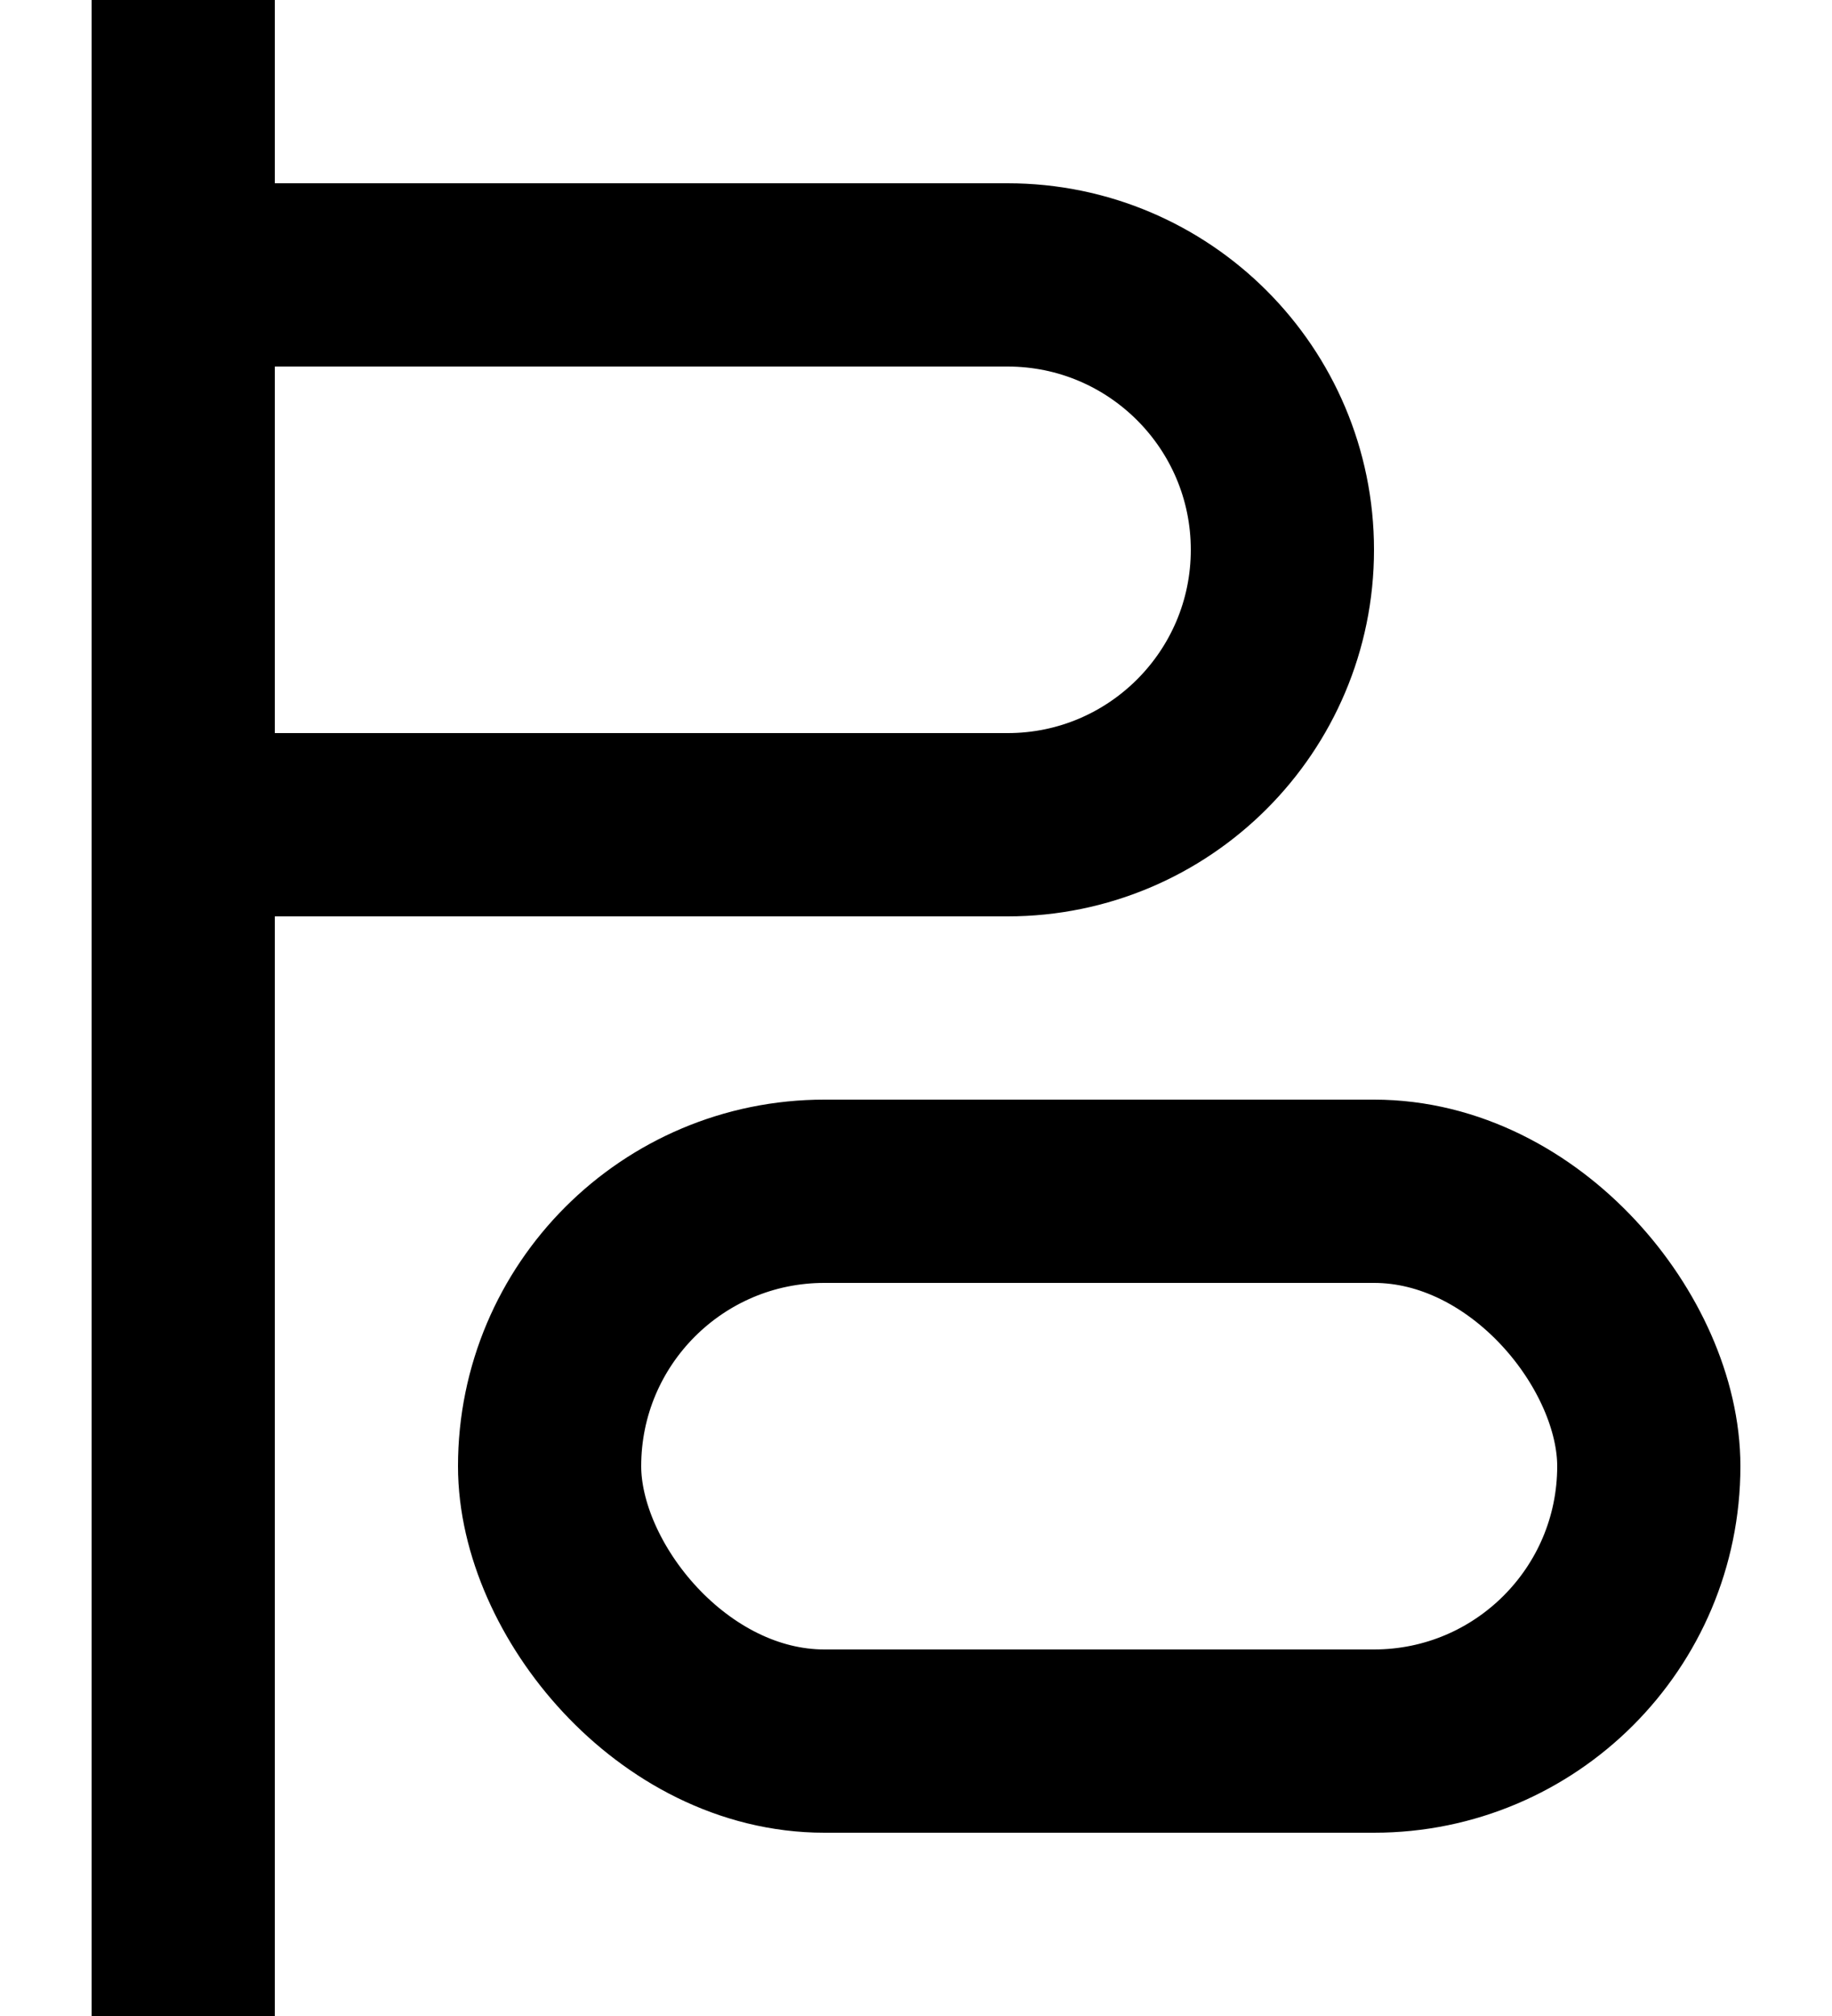 <svg height="11" viewBox="0 0 10 11" width="10" xmlns="http://www.w3.org/2000/svg"><g fill="none" fill-rule="evenodd" stroke="#000" stroke-linecap="square" stroke-linejoin="round"><path d="m1 .5v10"/><path d="m1 1.5h4.5c.828 0 1.5.672 1.5 1.5s-.672 1.5-1.5 1.5h-4.5z"/><rect height="3" rx="1.5" width="6" x="3" y="6.5"/></g></svg>